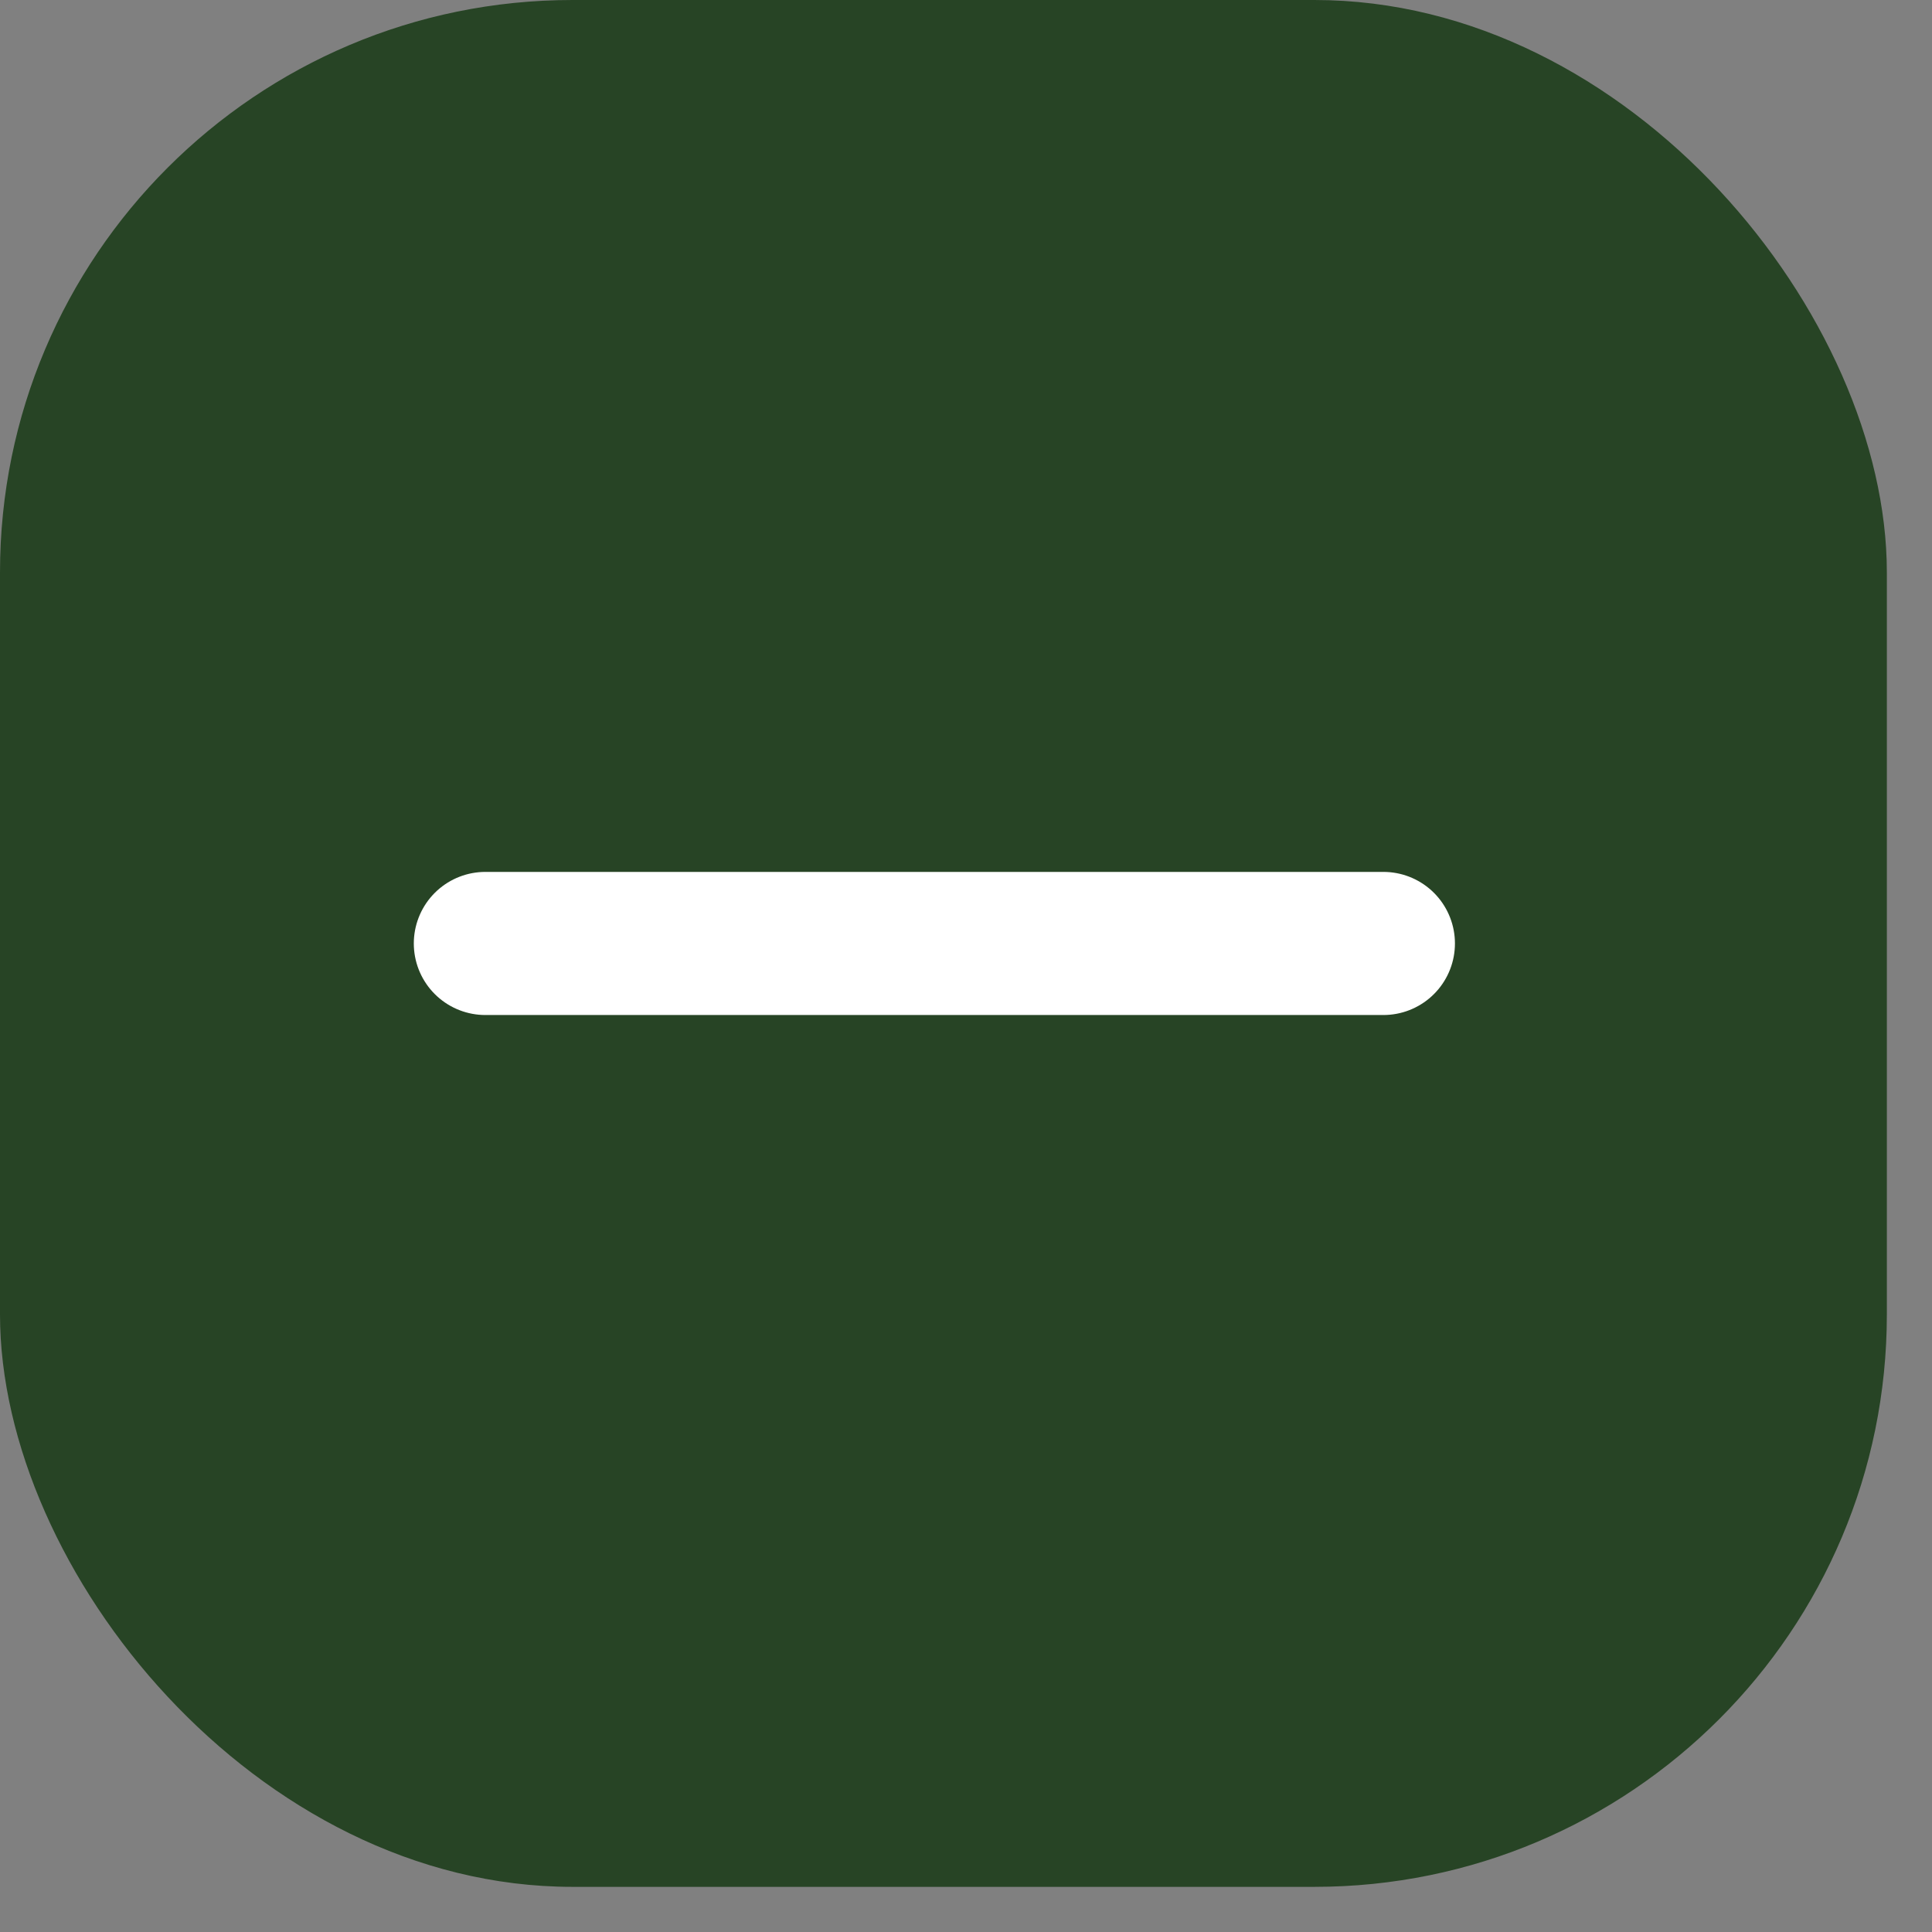 <svg id="see_less__icon" width="27" height="27" viewBox="0 0 27 27" fill="none" xmlns="http://www.w3.org/2000/svg">
<rect x="0" y="0" width="27" height="27" fill="#808080" stroke="none"/>
<rect width="26.369" height="26.369" rx="8" fill="#274425"/>
<path d="M6.783 13.185H19.333" stroke="white" stroke-width="2" stroke-linecap="round"/>
</svg>
